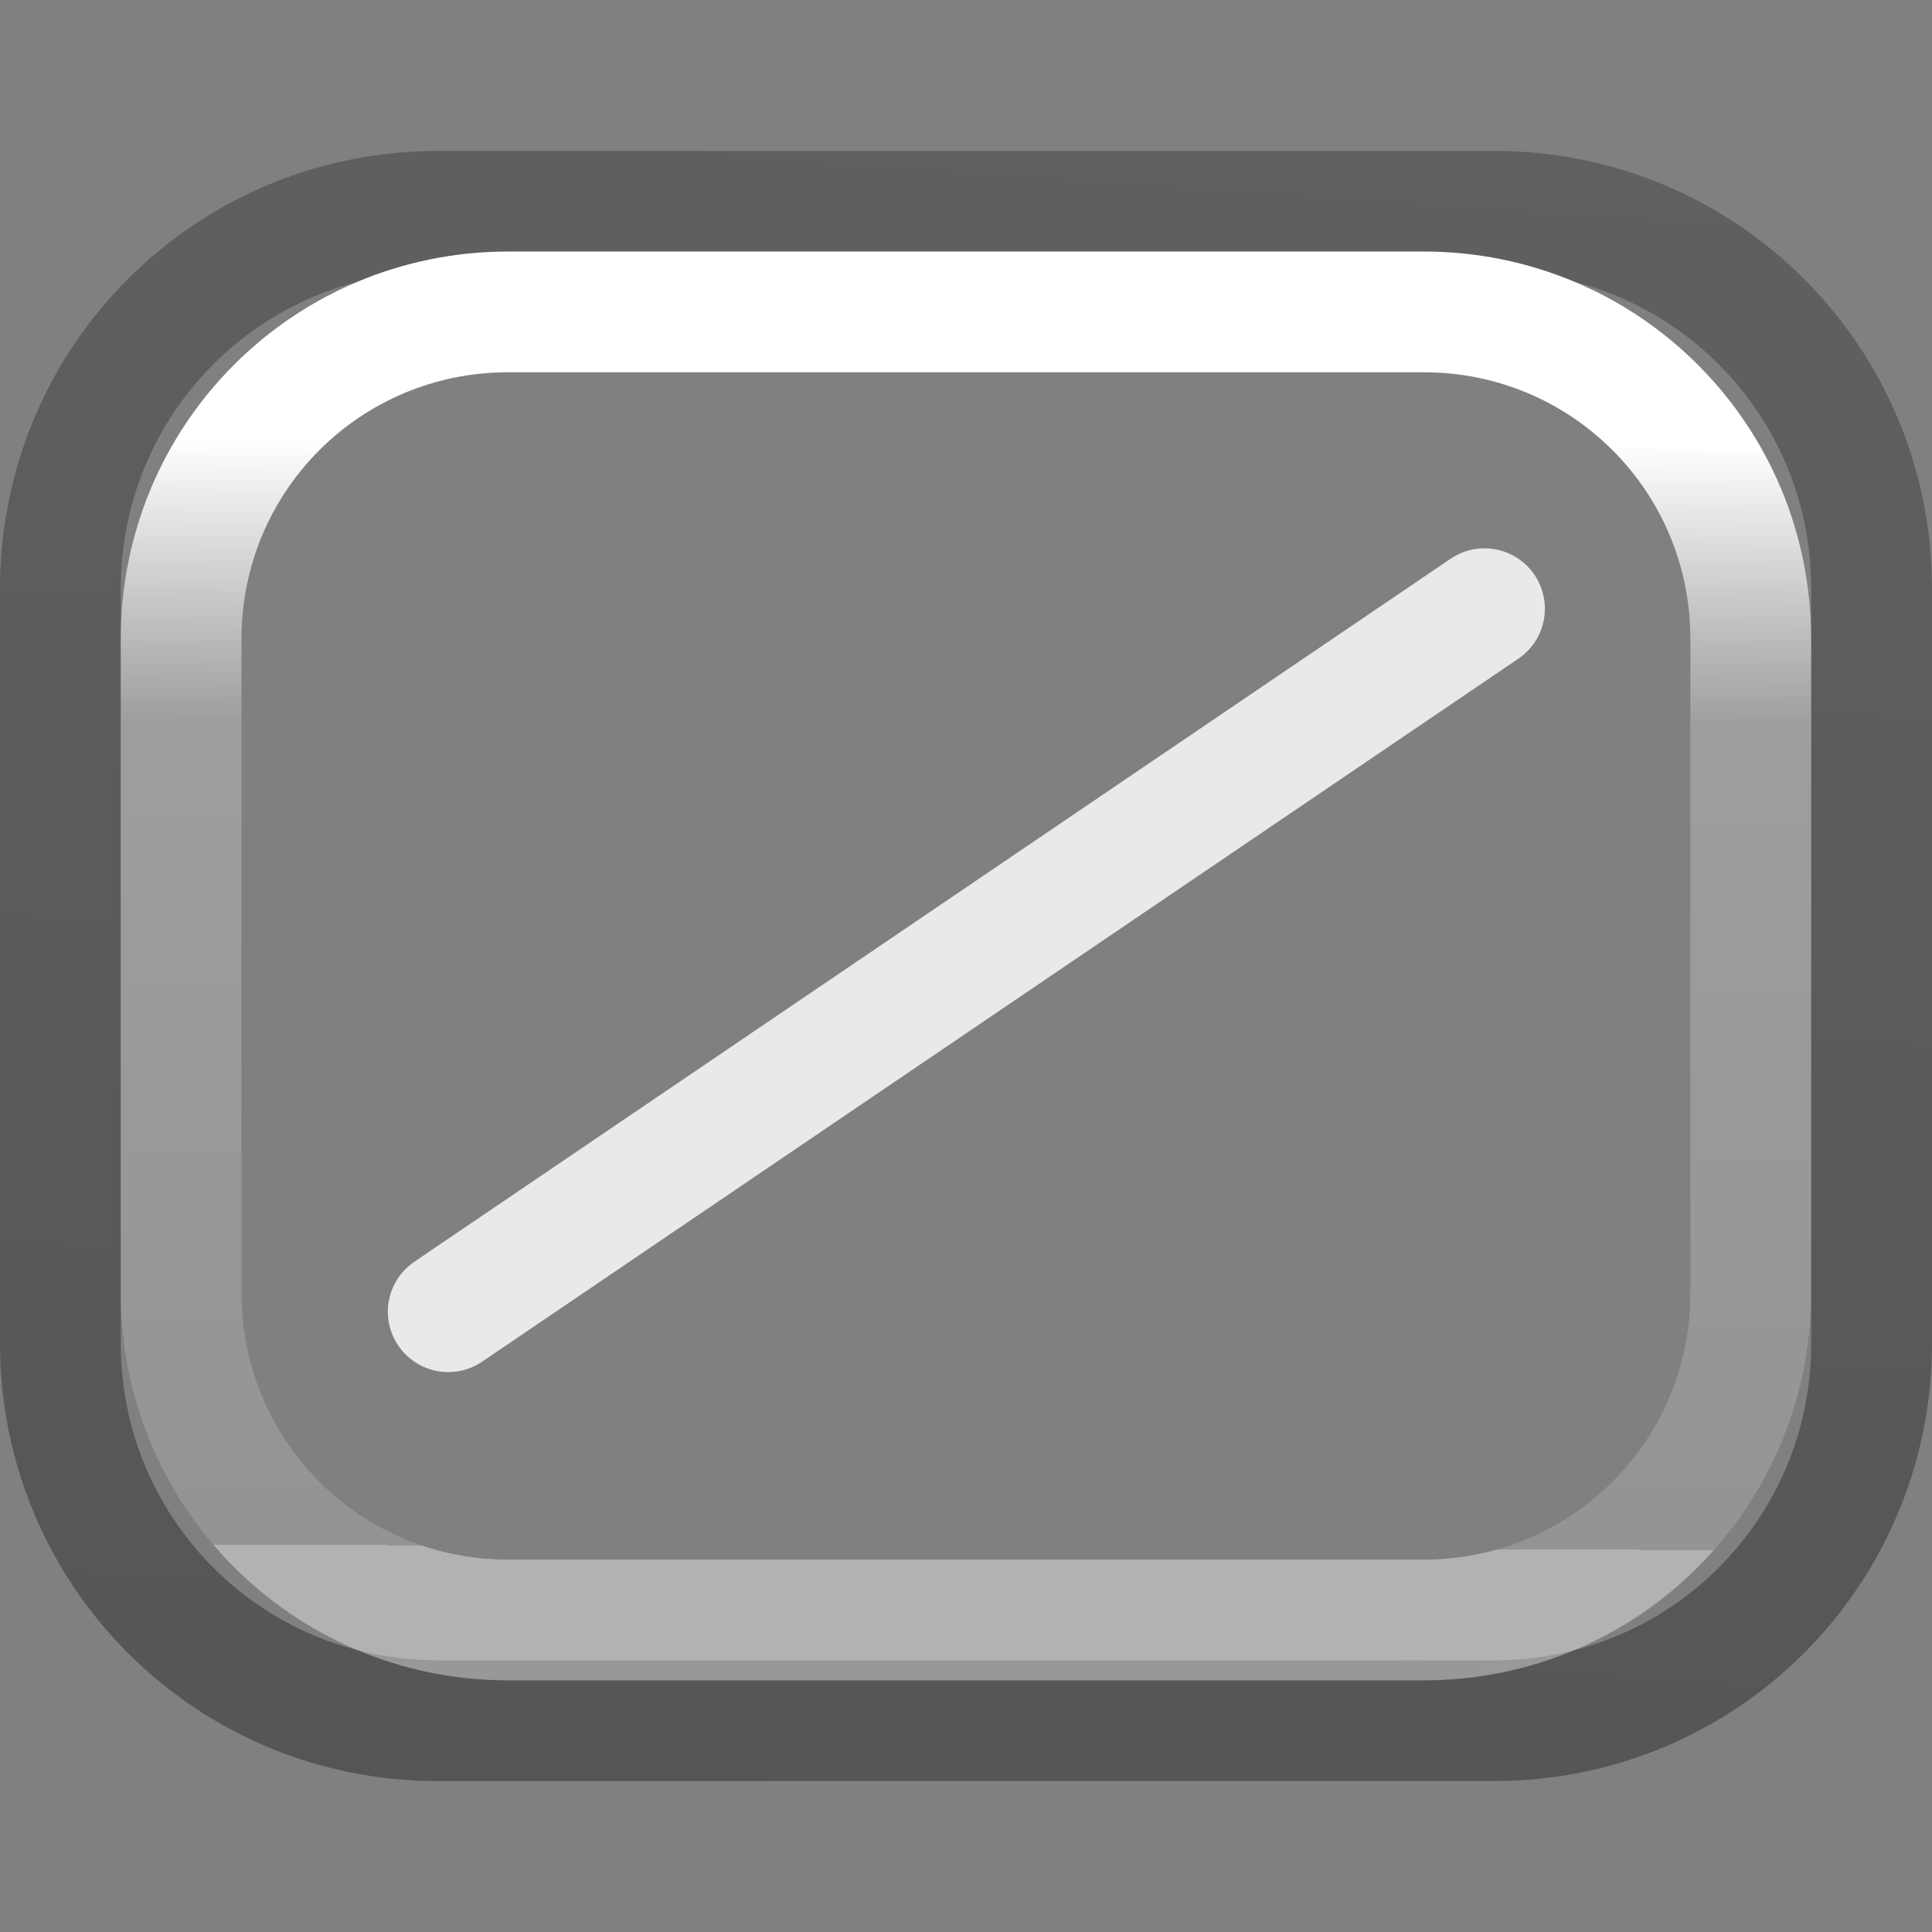 <svg viewBox="0 0 16 16" xmlns="http://www.w3.org/2000/svg" xmlns:xlink="http://www.w3.org/1999/xlink"><rect x="0" y="0" width="16" height="16" fill="#808080" stroke="none"/><linearGradient id="a" gradientUnits="userSpaceOnUse" x1="9.203" x2="9.169" y1="3.661" y2="12.814"><stop offset="0" stop-color="#fff"/><stop offset=".255" stop-color="#fff" stop-opacity=".235"/><stop offset="1" stop-color="#fff" stop-opacity=".157"/><stop offset="1" stop-color="#fff" stop-opacity=".392"/></linearGradient><linearGradient id="b" gradientUnits="userSpaceOnUse" x1="3.119" x2="4.203" y1="16" y2=".136"><stop offset="0" stop-opacity=".34"/><stop offset="1" stop-opacity=".247"/></linearGradient>




     /&amp;gt;
 <g fill="none"><path d="m3.625 1.75c-1.731 0-3.125 1.394-3.125 3.125v6.25c0 1.731 1.394 3.125 3.125 3.125h8.75c1.731 0 3.125-1.394 3.125-3.125v-6.25c0-1.731-1.394-3.125-3.125-3.125z" stroke="url(#b)"/><path d="m4.208 2.583c-1.5 0-2.708 1.208-2.708 2.708v5.417c0 1.5 1.208 2.708 2.708 2.708h7.583c1.5 0 2.708-1.208 2.708-2.708v-5.417c0-1.5-1.208-2.708-2.708-2.708h-7.583z" stroke="url(#a)"/><path d="m3.712 10.863 8.582-5.822" stroke="#e9e9e9" stroke-linecap="round"/></g></svg>